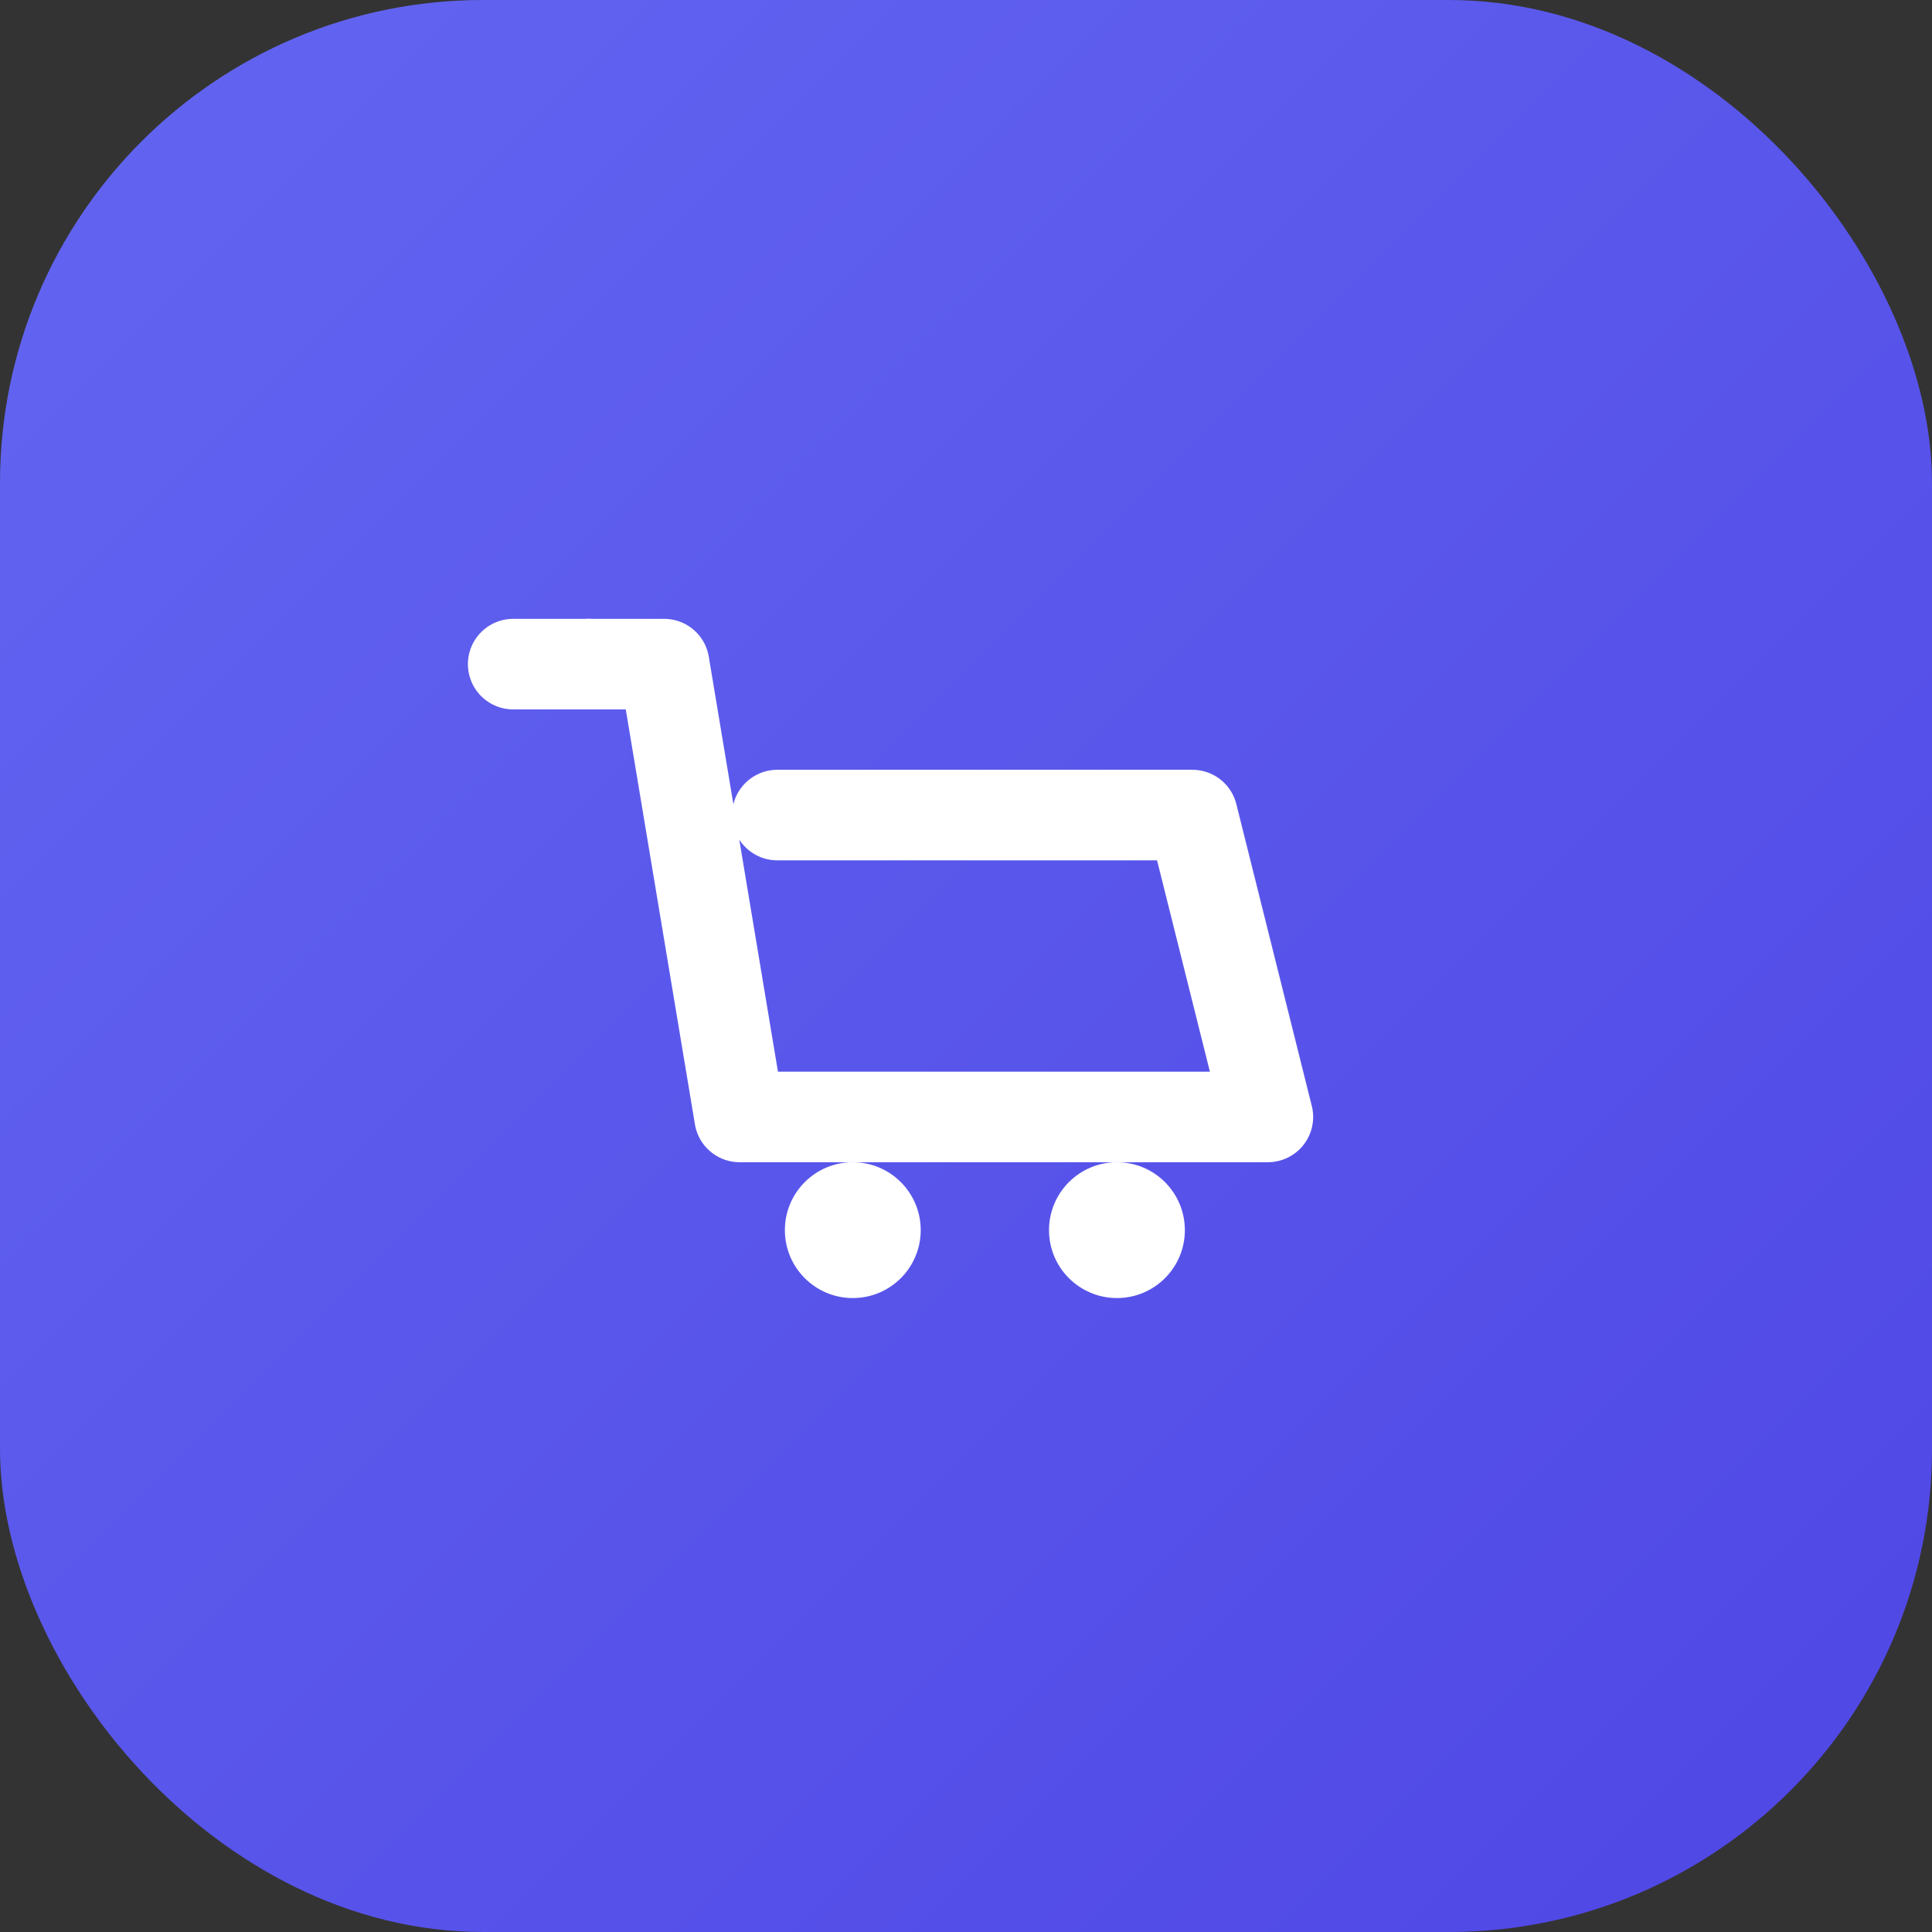 <svg xmlns="http://www.w3.org/2000/svg" viewBox="0 0 512 512">
  <rect x="0" y="0" width="512" height="512" fill="#333333" stroke="none"/>
  <defs>
    <linearGradient id="grad" x1="0%" y1="0%" x2="100%" y2="100%">
      <stop offset="0%" style="stop-color:#6366F1;stop-opacity:1" />
      <stop offset="100%" style="stop-color:#4F46E5;stop-opacity:1" />
    </linearGradient>
  </defs>

  <!-- Background -->
  <rect width="512" height="512" fill="url(#grad)" rx="128"/>

  <!-- Shopping Cart Icon -->
  <g transform="translate(256,256)">
    <!-- Cart body -->
    <path d="M -100,-80 L -80,-80 L -60,40 L 80,40 L 60,-40 L -50,-40"
          fill="none" stroke="white" stroke-width="24" stroke-linecap="round" stroke-linejoin="round"/>

    <!-- Cart wheels -->
    <circle cx="-30" cy="70" r="18" fill="white"/>
    <circle cx="40" cy="70" r="18" fill="white"/>

    <!-- Cart handle -->
    <path d="M -100,-80 L -120,-80"
          fill="none" stroke="white" stroke-width="24" stroke-linecap="round"/>
  </g>
</svg>
